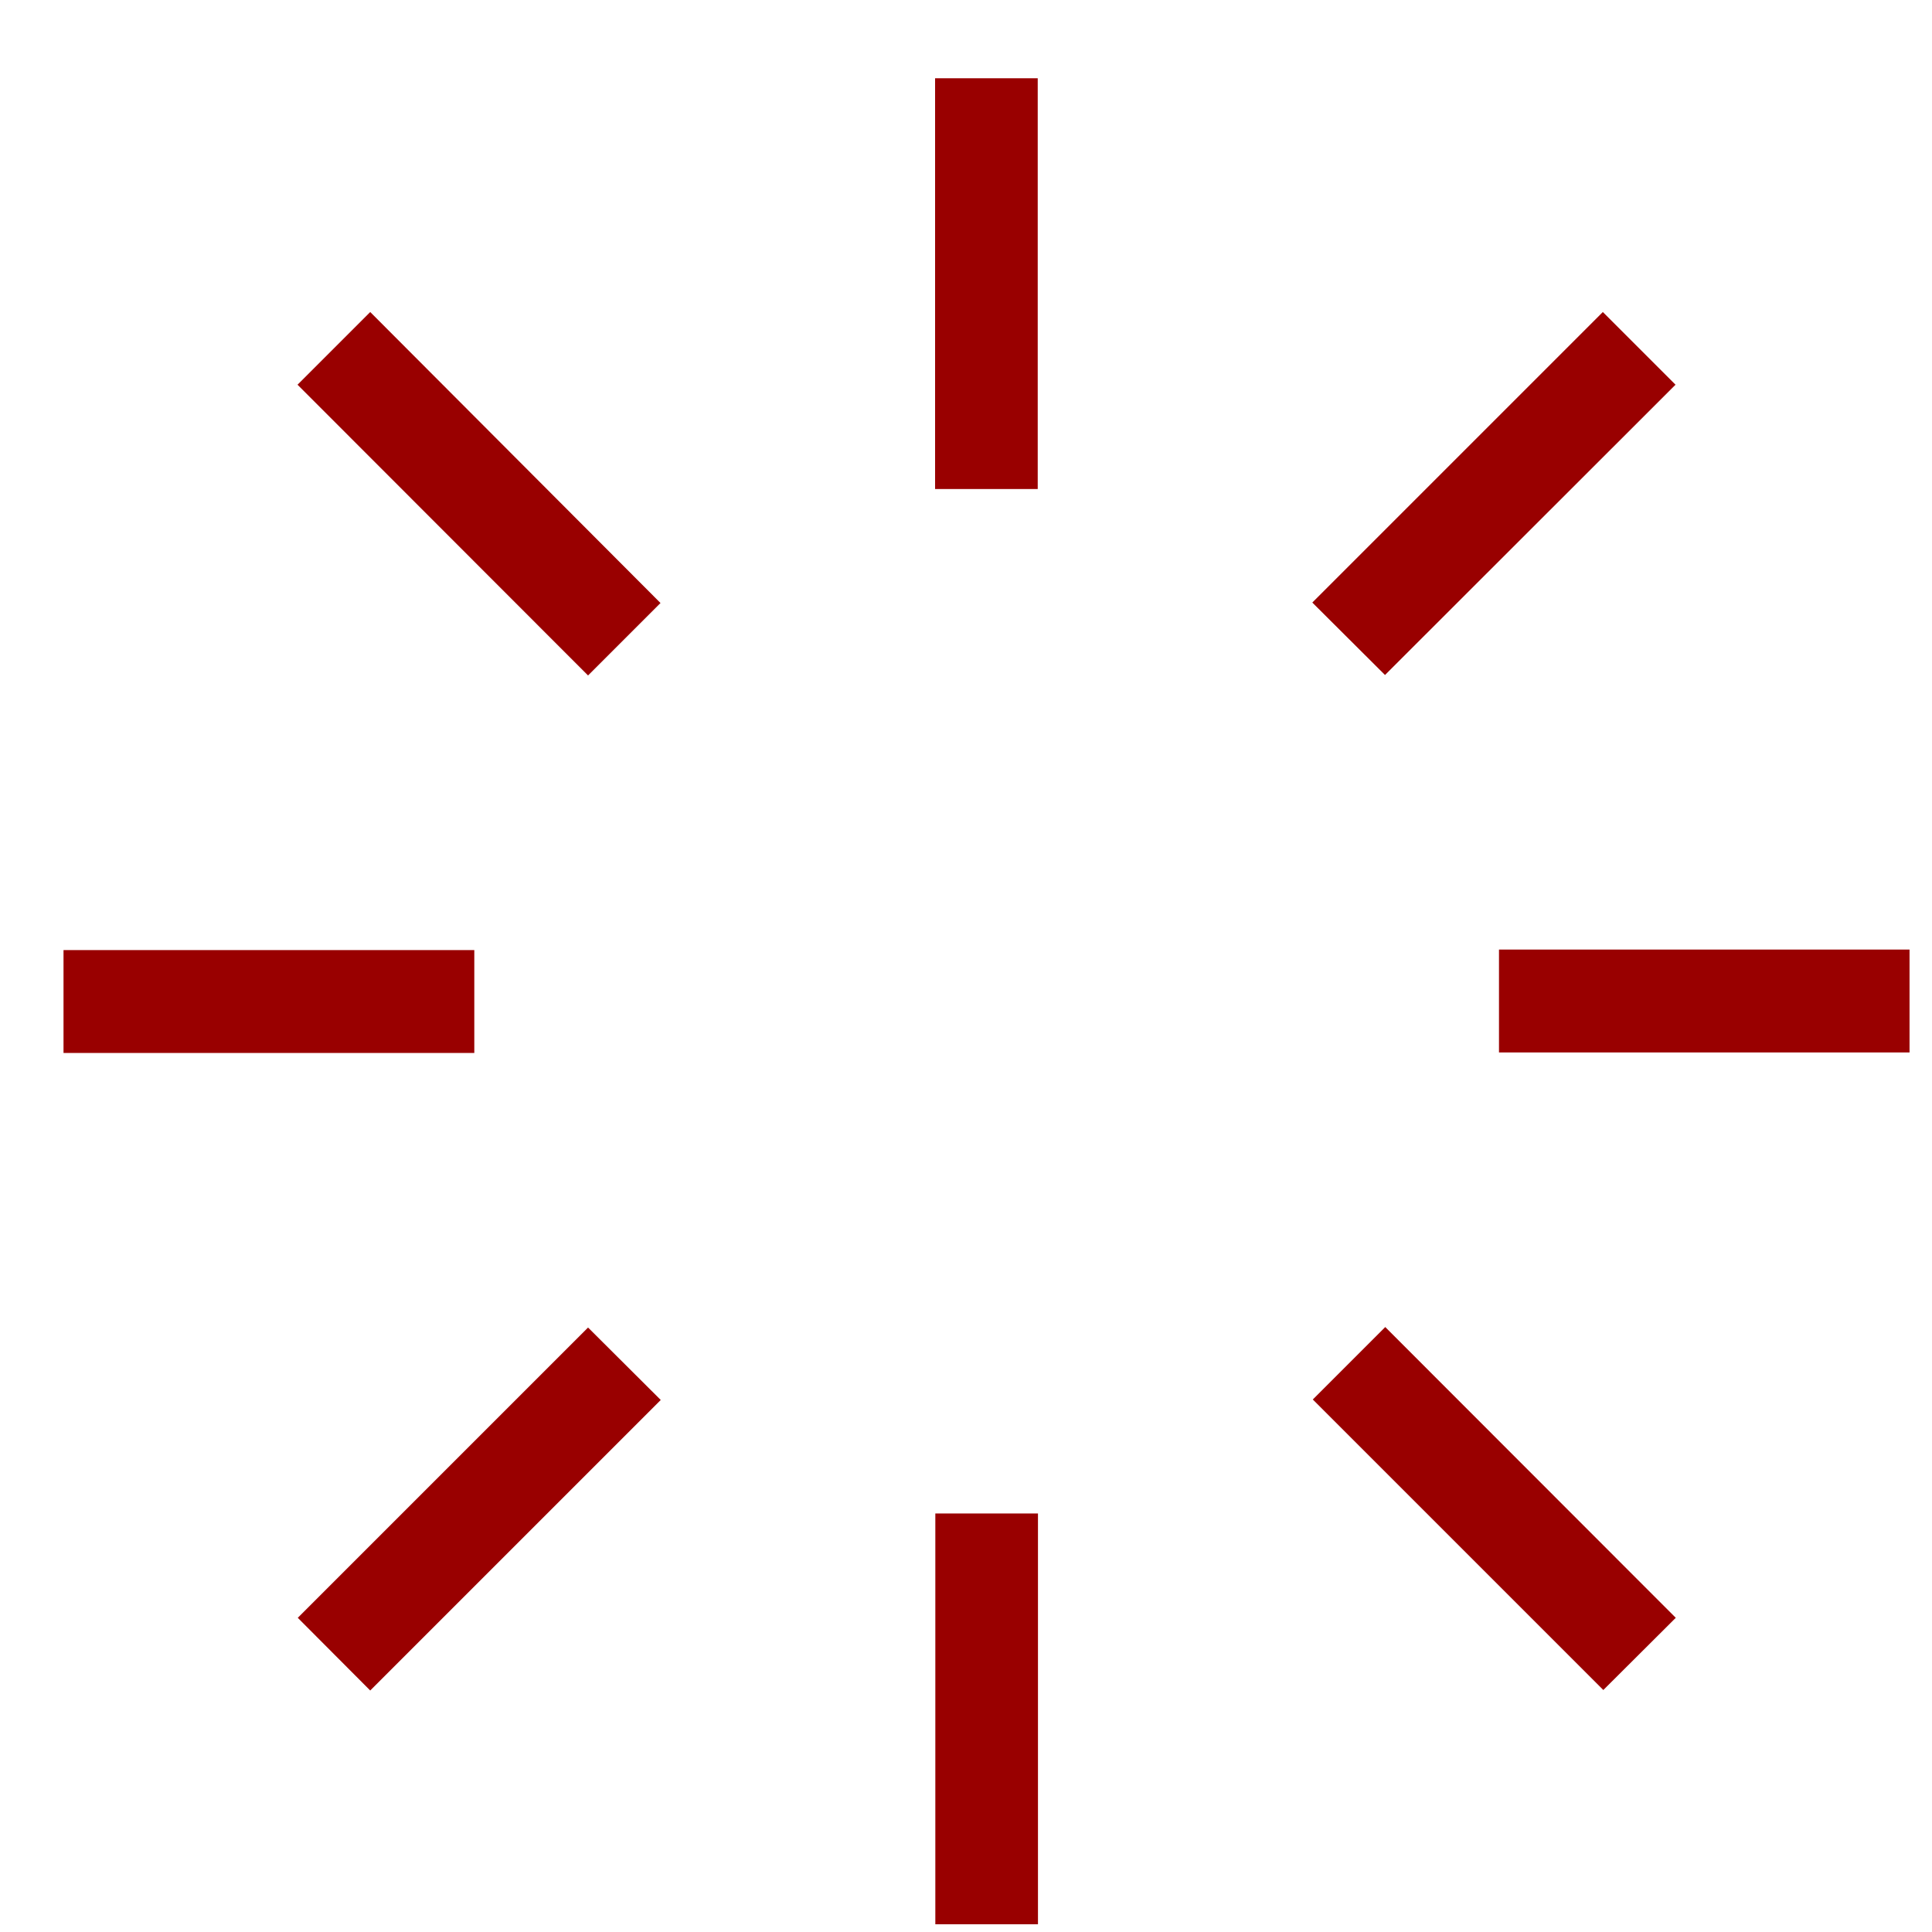 <?xml version="1.0" encoding="utf-8"?>
<!-- Generator: Adobe Illustrator 14.0.0, SVG Export Plug-In  -->
<!DOCTYPE svg PUBLIC "-//W3C//DTD SVG 1.1//EN" "http://www.w3.org/Graphics/SVG/1.1/DTD/svg11.dtd">
<svg version="1.1"
	 xmlns="http://www.w3.org/2000/svg" xmlns:xlink="http://www.w3.org/1999/xlink" xmlns:a="http://ns.adobe.com/AdobeSVGViewerExtensions/3.0/"
	 x="0px" y="0px" width="8px" height="8px" viewBox="-0.263 -0.324 8 8" enable-background="new -0.263 -0.324 8 8"
	 xml:space="preserve">
<defs>
	<symbol  id="Ice_Peak_Rock_x5F_2J060P003" viewBox="-3.822 -3.822 7.644 7.644">
		<polygon fill="#990000" points="-3.822,-0.214 -2.121,-0.214 -2.121,0.212 -3.822,0.212 		"/>
		<polygon fill="#990000" points="-0.212,-3.822 0.213,-3.822 0.213,-2.121 -0.212,-2.121 		"/>
		<polyline fill-rule="evenodd" clip-rule="evenodd" fill="#990000" points="-1.349,-1.651 -2.552,-2.854 -2.852,-2.553 
			-1.65,-1.351 -1.349,-1.651 		"/>
		<polyline fill-rule="evenodd" clip-rule="evenodd" fill="#990000" points="1.651,-1.349 2.854,-2.553 2.554,-2.852 1.351,-1.649 
			1.651,-1.349 		"/>
		<polygon fill="#990000" points="2.122,-0.212 3.822,-0.212 3.822,0.214 2.122,0.214 		"/>
		<polyline fill-rule="evenodd" clip-rule="evenodd" fill="#990000" points="1.349,1.651 2.552,2.854 2.853,2.553 1.65,1.351 
			1.349,1.651 		"/>
		<polygon fill="#990000" points="-0.213,2.121 0.212,2.121 0.212,3.822 -0.213,3.822 		"/>
		<polyline fill-rule="evenodd" clip-rule="evenodd" fill="#990000" points="-1.65,1.349 -2.853,2.553 -2.552,2.854 -1.35,1.649 
			-1.65,1.349 		"/>
	</symbol>
</defs>
<use xlink:href="#Ice_Peak_Rock_x5F_2J060P003"  width="7.644" height="7.644" x="-3.822" y="-3.822" transform="matrix(1 0 0 -1 3.822 3.822)" overflow="visible"/>
</svg>
